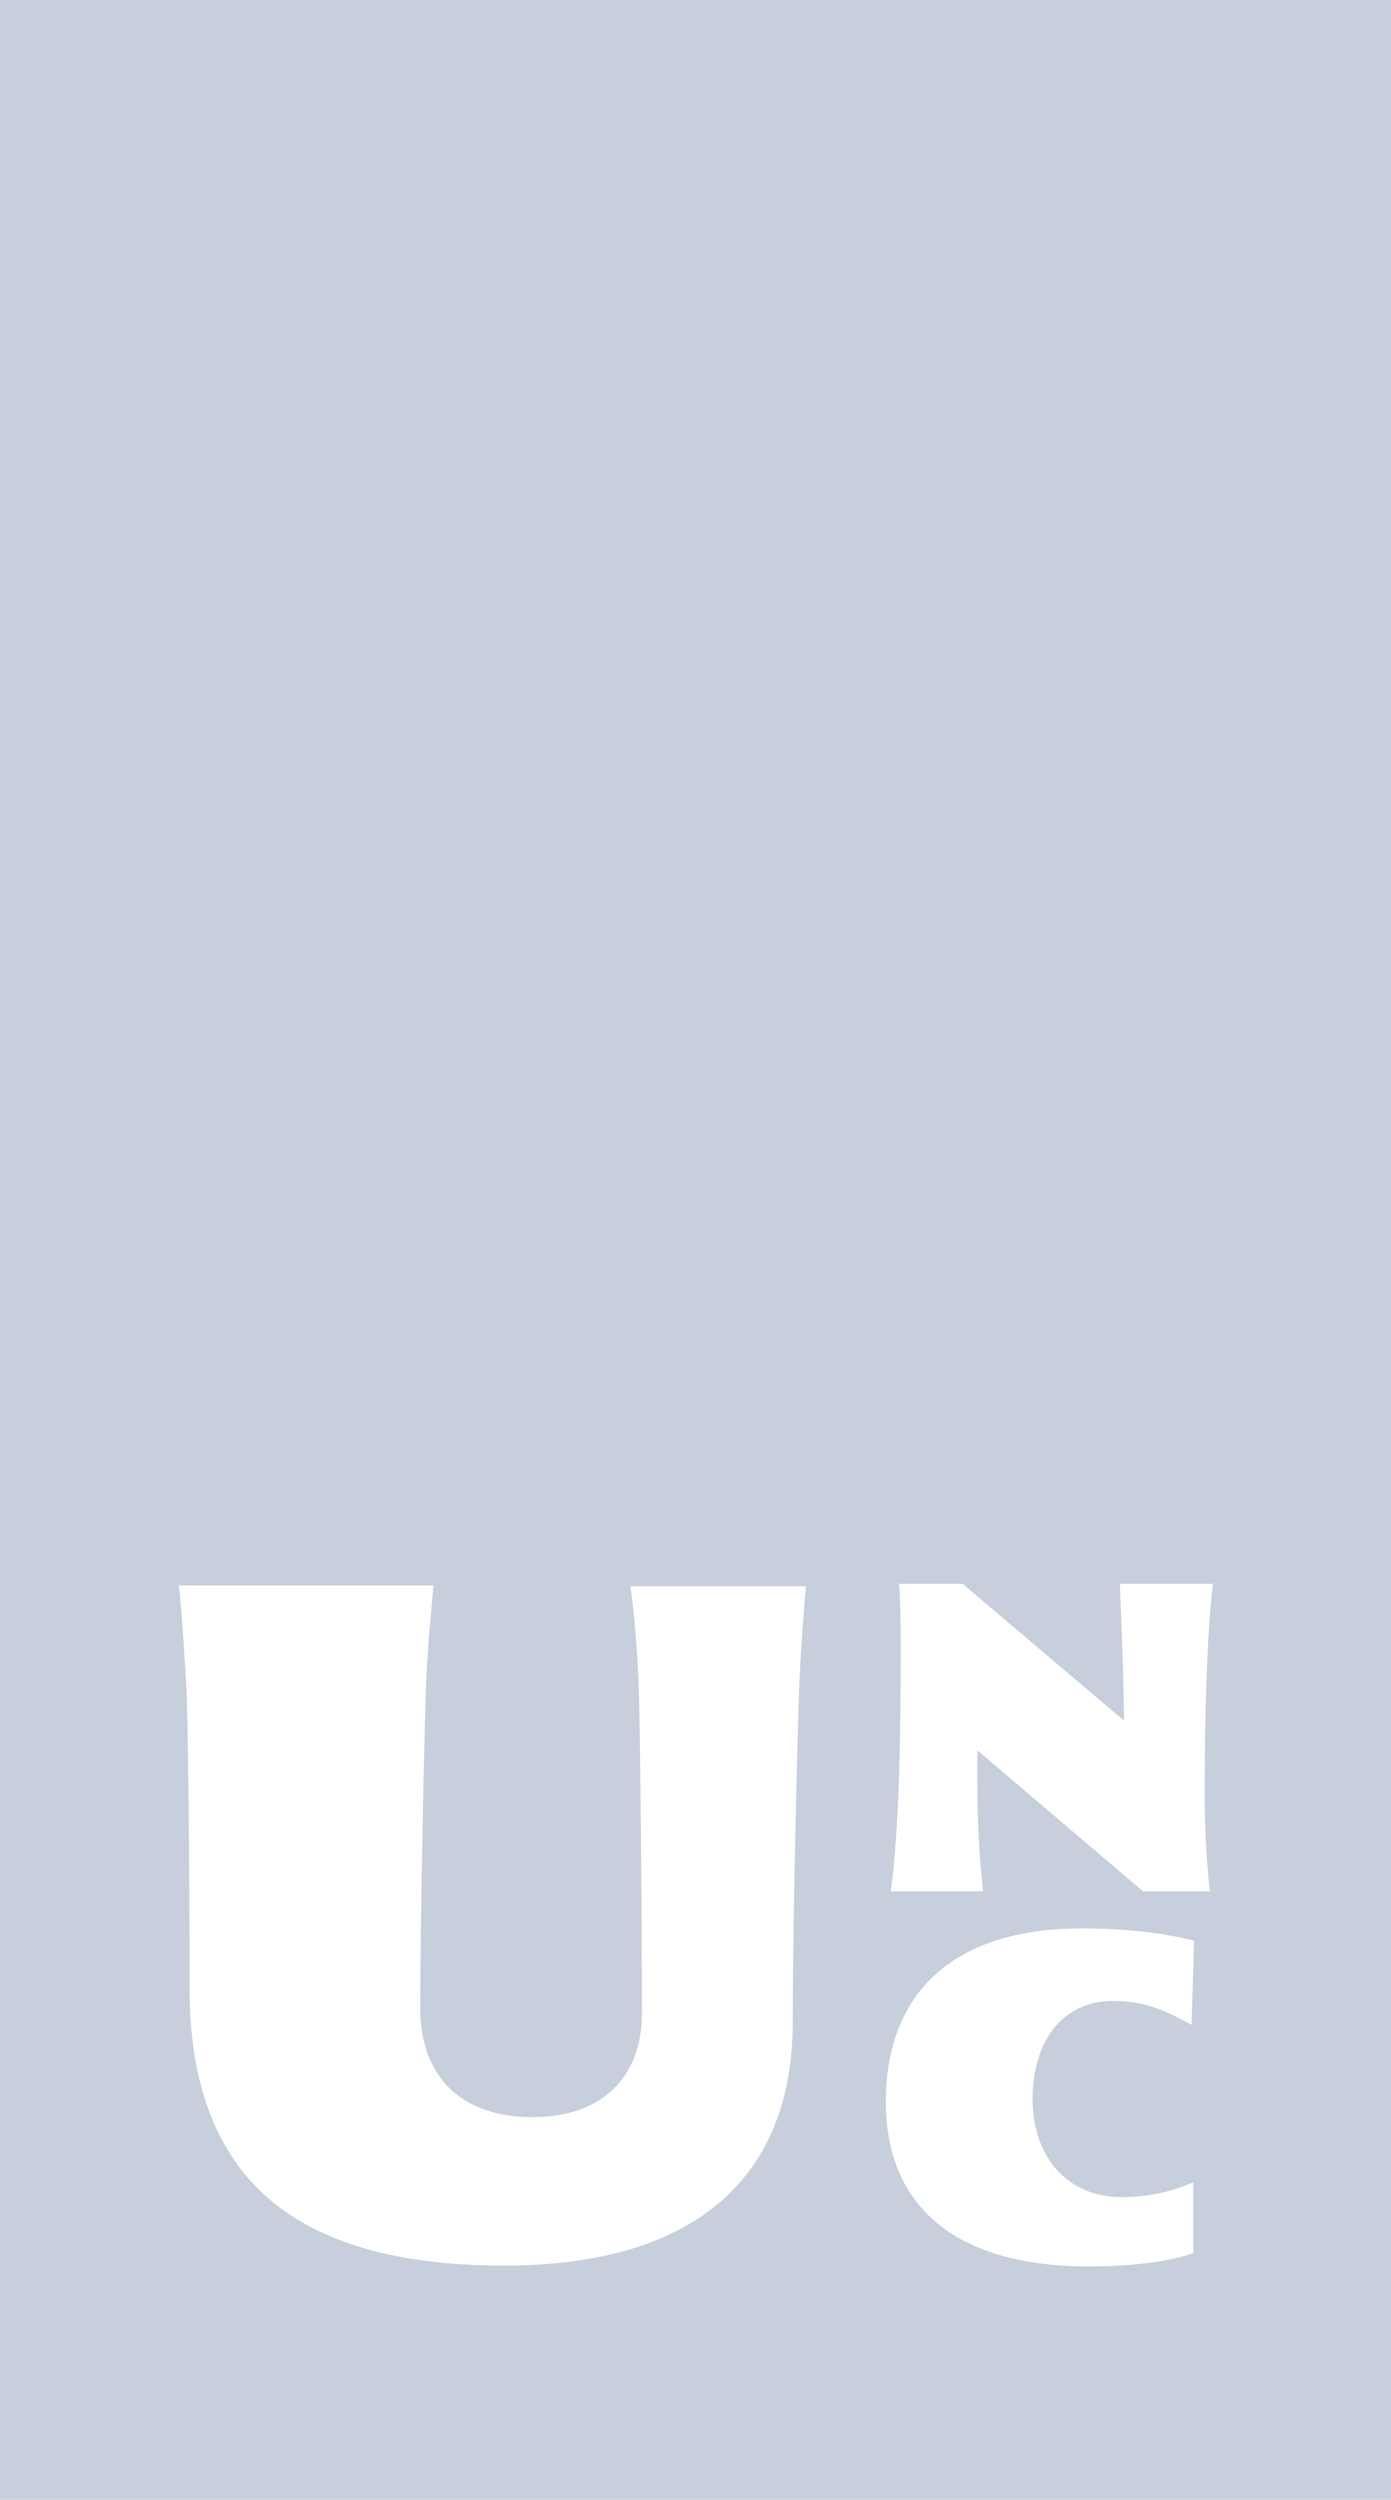<svg xmlns="http://www.w3.org/2000/svg" xmlns:xlink="http://www.w3.org/1999/xlink" x="0px" y="0px" viewBox="0 0 168.8 303.2" style="enable-background:new 0 0 168.8 303.2;" xml:space="preserve">
<path fill="#C6CFDB" d="M0,0v303.2h168.8V0H0z M97,204.2c-0.2,5.4-0.8,28.2-0.8,41.1c0,18.3-11.3,29.5-35,29.5 c-25.5,0-38.2-10.6-38.2-33.7c0-16.2-0.2-33.4-0.4-36.9c-0.3-4.5-0.5-8.4-0.9-11.9h30.9c-0.3,3.5-0.7,7.4-0.9,11.9
		c-0.2,5.4-0.7,29.1-0.7,39.4c0,8.3,5,13.2,13.6,13.2c8.6,0,13.3-5,13.3-12.6c0-11.1-0.2-34.9-0.4-39.9c-0.2-4.5-0.5-8.4-1-11.9 h21.3C97.5,195.8,97.2,199.8,97,204.2z M136.1,266.5c3.3,0,6.2-0.7,8.7-1.8v8.6c-3.2,1.1-7.8,1.6-12.7,1.6
		c-15.3,0-24.6-6.6-24.6-20c0-12.8,7.8-21,23.8-21c5.8,0,10.6,0.7,13.6,1.5l-0.3,10.2c-2.8-1.5-5.4-2.9-9.5-2.9 c-6.2,0-9.8,4.9-9.8,12C125.4,262.2,130,266.5,136.1,266.5z M146.8,229.4h-8.1l-20.1-17.1v3.9c0,4.2,0.2,8.7,0.7,13.2h-11.2
		c1-7.4,1.2-18.6,1.2-28.5c0-2.8,0-6.6-0.2-8.8h7.7l19.6,16.6c0-4.1-0.3-11.3-0.5-16.6h11.3c-0.7,5.2-1,16.1-1,23.3 C146.1,220.5,146.4,225.5,146.8,229.4z"/>
</svg>
